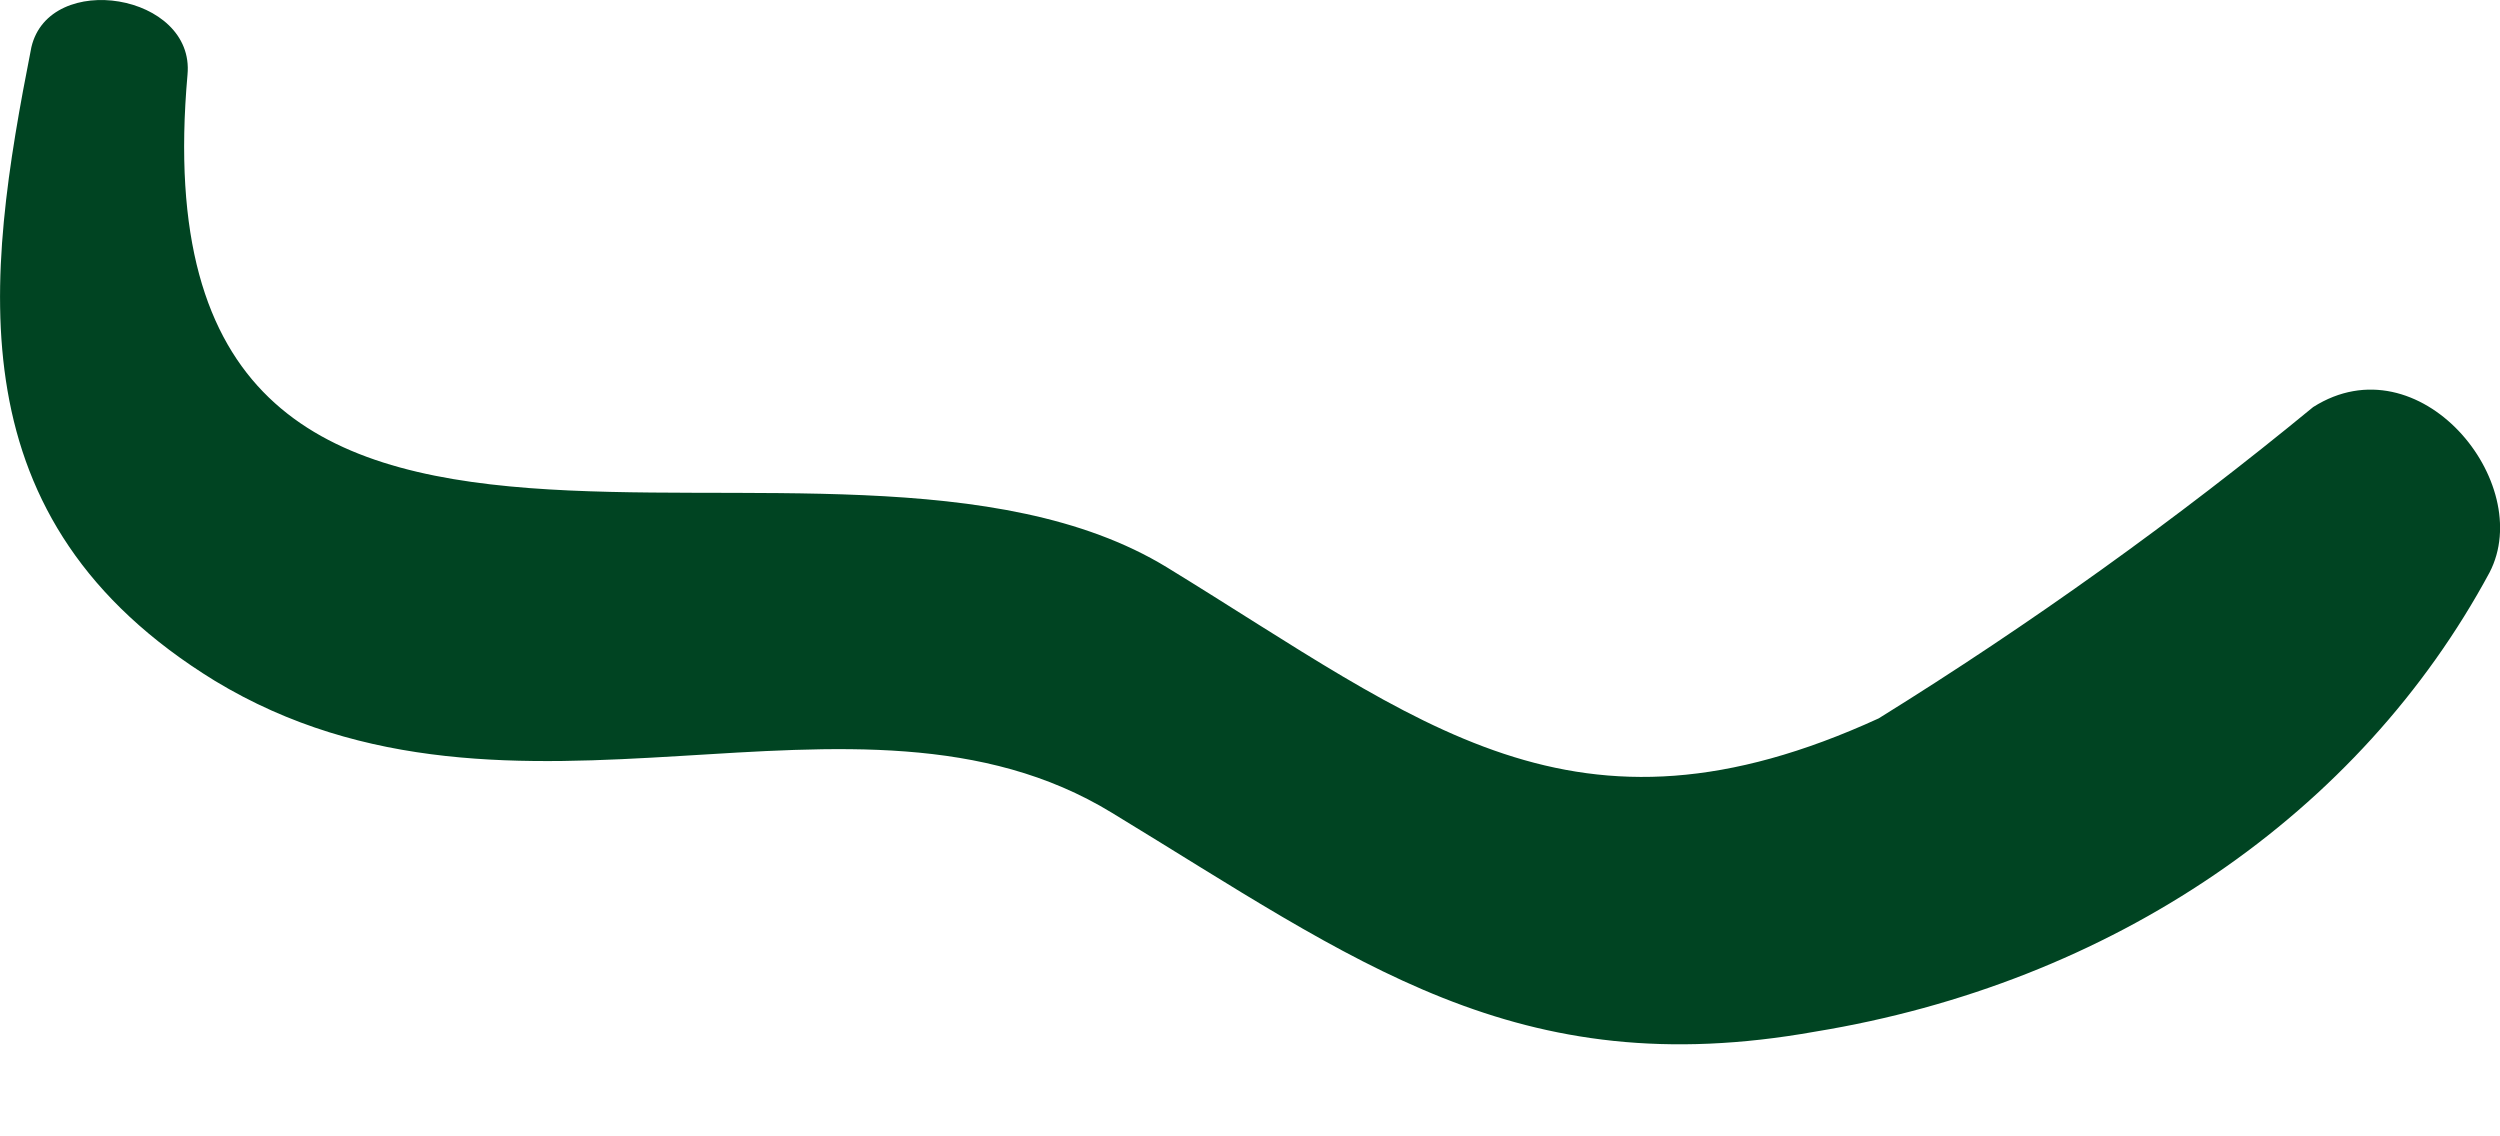 <svg width="11" height="5" viewBox="0 0 11 5" fill="none" xmlns="http://www.w3.org/2000/svg">
<path d="M4.892 3.576C3.762 2.886 2.265 3.794 0.946 2.996C-0.21 2.287 -0.063 1.229 0.138 0.208C0.217 -0.132 0.859 -0.029 0.825 0.329C0.571 3.193 3.651 1.592 5.134 2.496C6.256 3.183 6.923 3.776 8.266 3.161C8.938 2.744 9.576 2.286 10.178 1.791C10.645 1.495 11.159 2.124 10.954 2.519C10.67 3.046 10.258 3.499 9.745 3.848C9.233 4.197 8.634 4.433 7.988 4.539C6.67 4.775 5.967 4.229 4.892 3.576Z" fill="#004422"/>
</svg>
